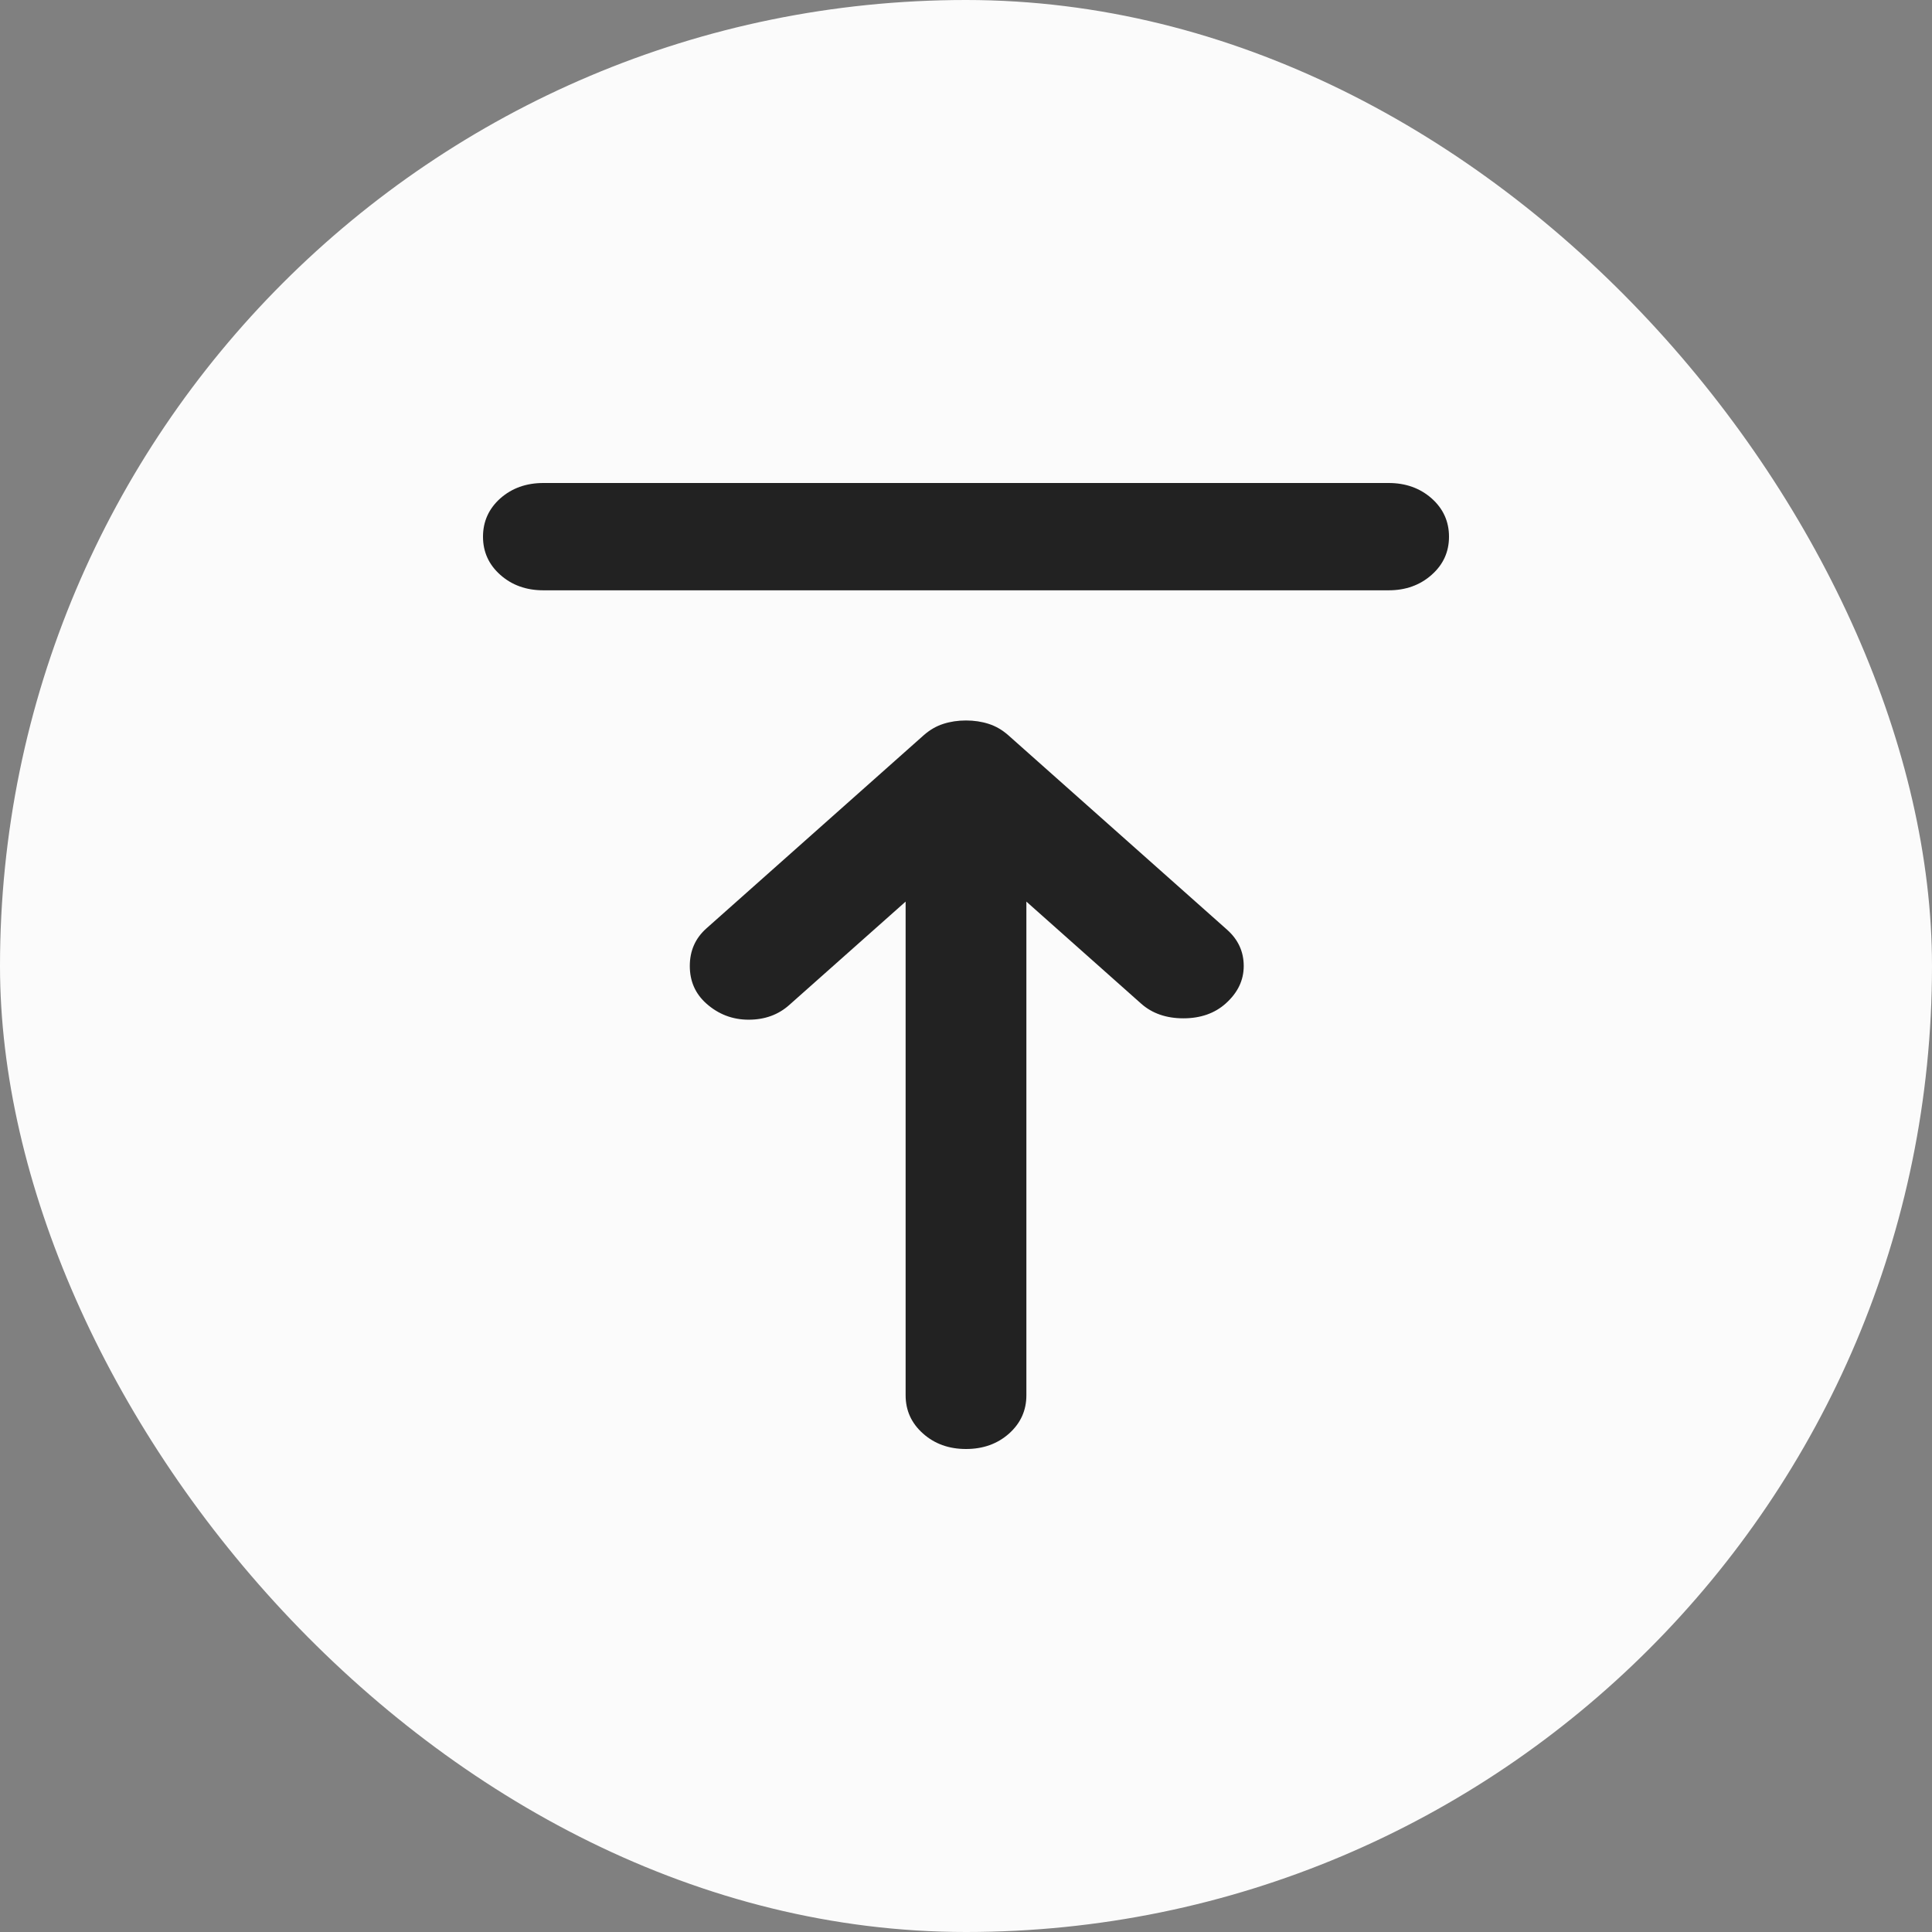 <svg width="24" height="24" viewBox="0 0 24 24" fill="none" xmlns="http://www.w3.org/2000/svg">
<rect x="0" y="0" width="24" height="24" fill="#808080" stroke="none"/>
<rect width="24" height="24" rx="12" fill="#FBFBFB"/>
<path d="M6.75 7.333C6.537 7.333 6.359 7.269 6.215 7.141C6.072 7.014 6 6.856 6 6.667C6 6.478 6.072 6.319 6.215 6.191C6.359 6.064 6.537 6 6.75 6H17.25C17.462 6 17.64 6.064 17.784 6.191C17.928 6.319 18 6.478 18 6.667C18 6.856 17.928 7.014 17.784 7.141C17.64 7.269 17.462 7.333 17.25 7.333H6.75ZM12 18C11.787 18 11.61 17.936 11.466 17.808C11.322 17.68 11.25 17.522 11.25 17.333V11.2L9.806 12.483C9.669 12.606 9.5 12.667 9.3 12.667C9.1 12.667 8.925 12.6 8.775 12.467C8.637 12.344 8.569 12.189 8.569 12C8.569 11.811 8.637 11.656 8.775 11.533L11.475 9.133C11.55 9.067 11.631 9.02 11.719 8.992C11.806 8.964 11.9 8.95 12 8.95C12.1 8.95 12.194 8.964 12.281 8.992C12.369 9.02 12.45 9.067 12.525 9.133L15.244 11.55C15.381 11.672 15.45 11.822 15.45 12C15.45 12.178 15.375 12.333 15.225 12.467C15.088 12.589 14.912 12.65 14.7 12.65C14.488 12.65 14.312 12.589 14.175 12.467L12.75 11.2V17.333C12.75 17.522 12.678 17.68 12.535 17.808C12.391 17.936 12.213 18 12 18Z" fill="#222222"/>
</svg>
